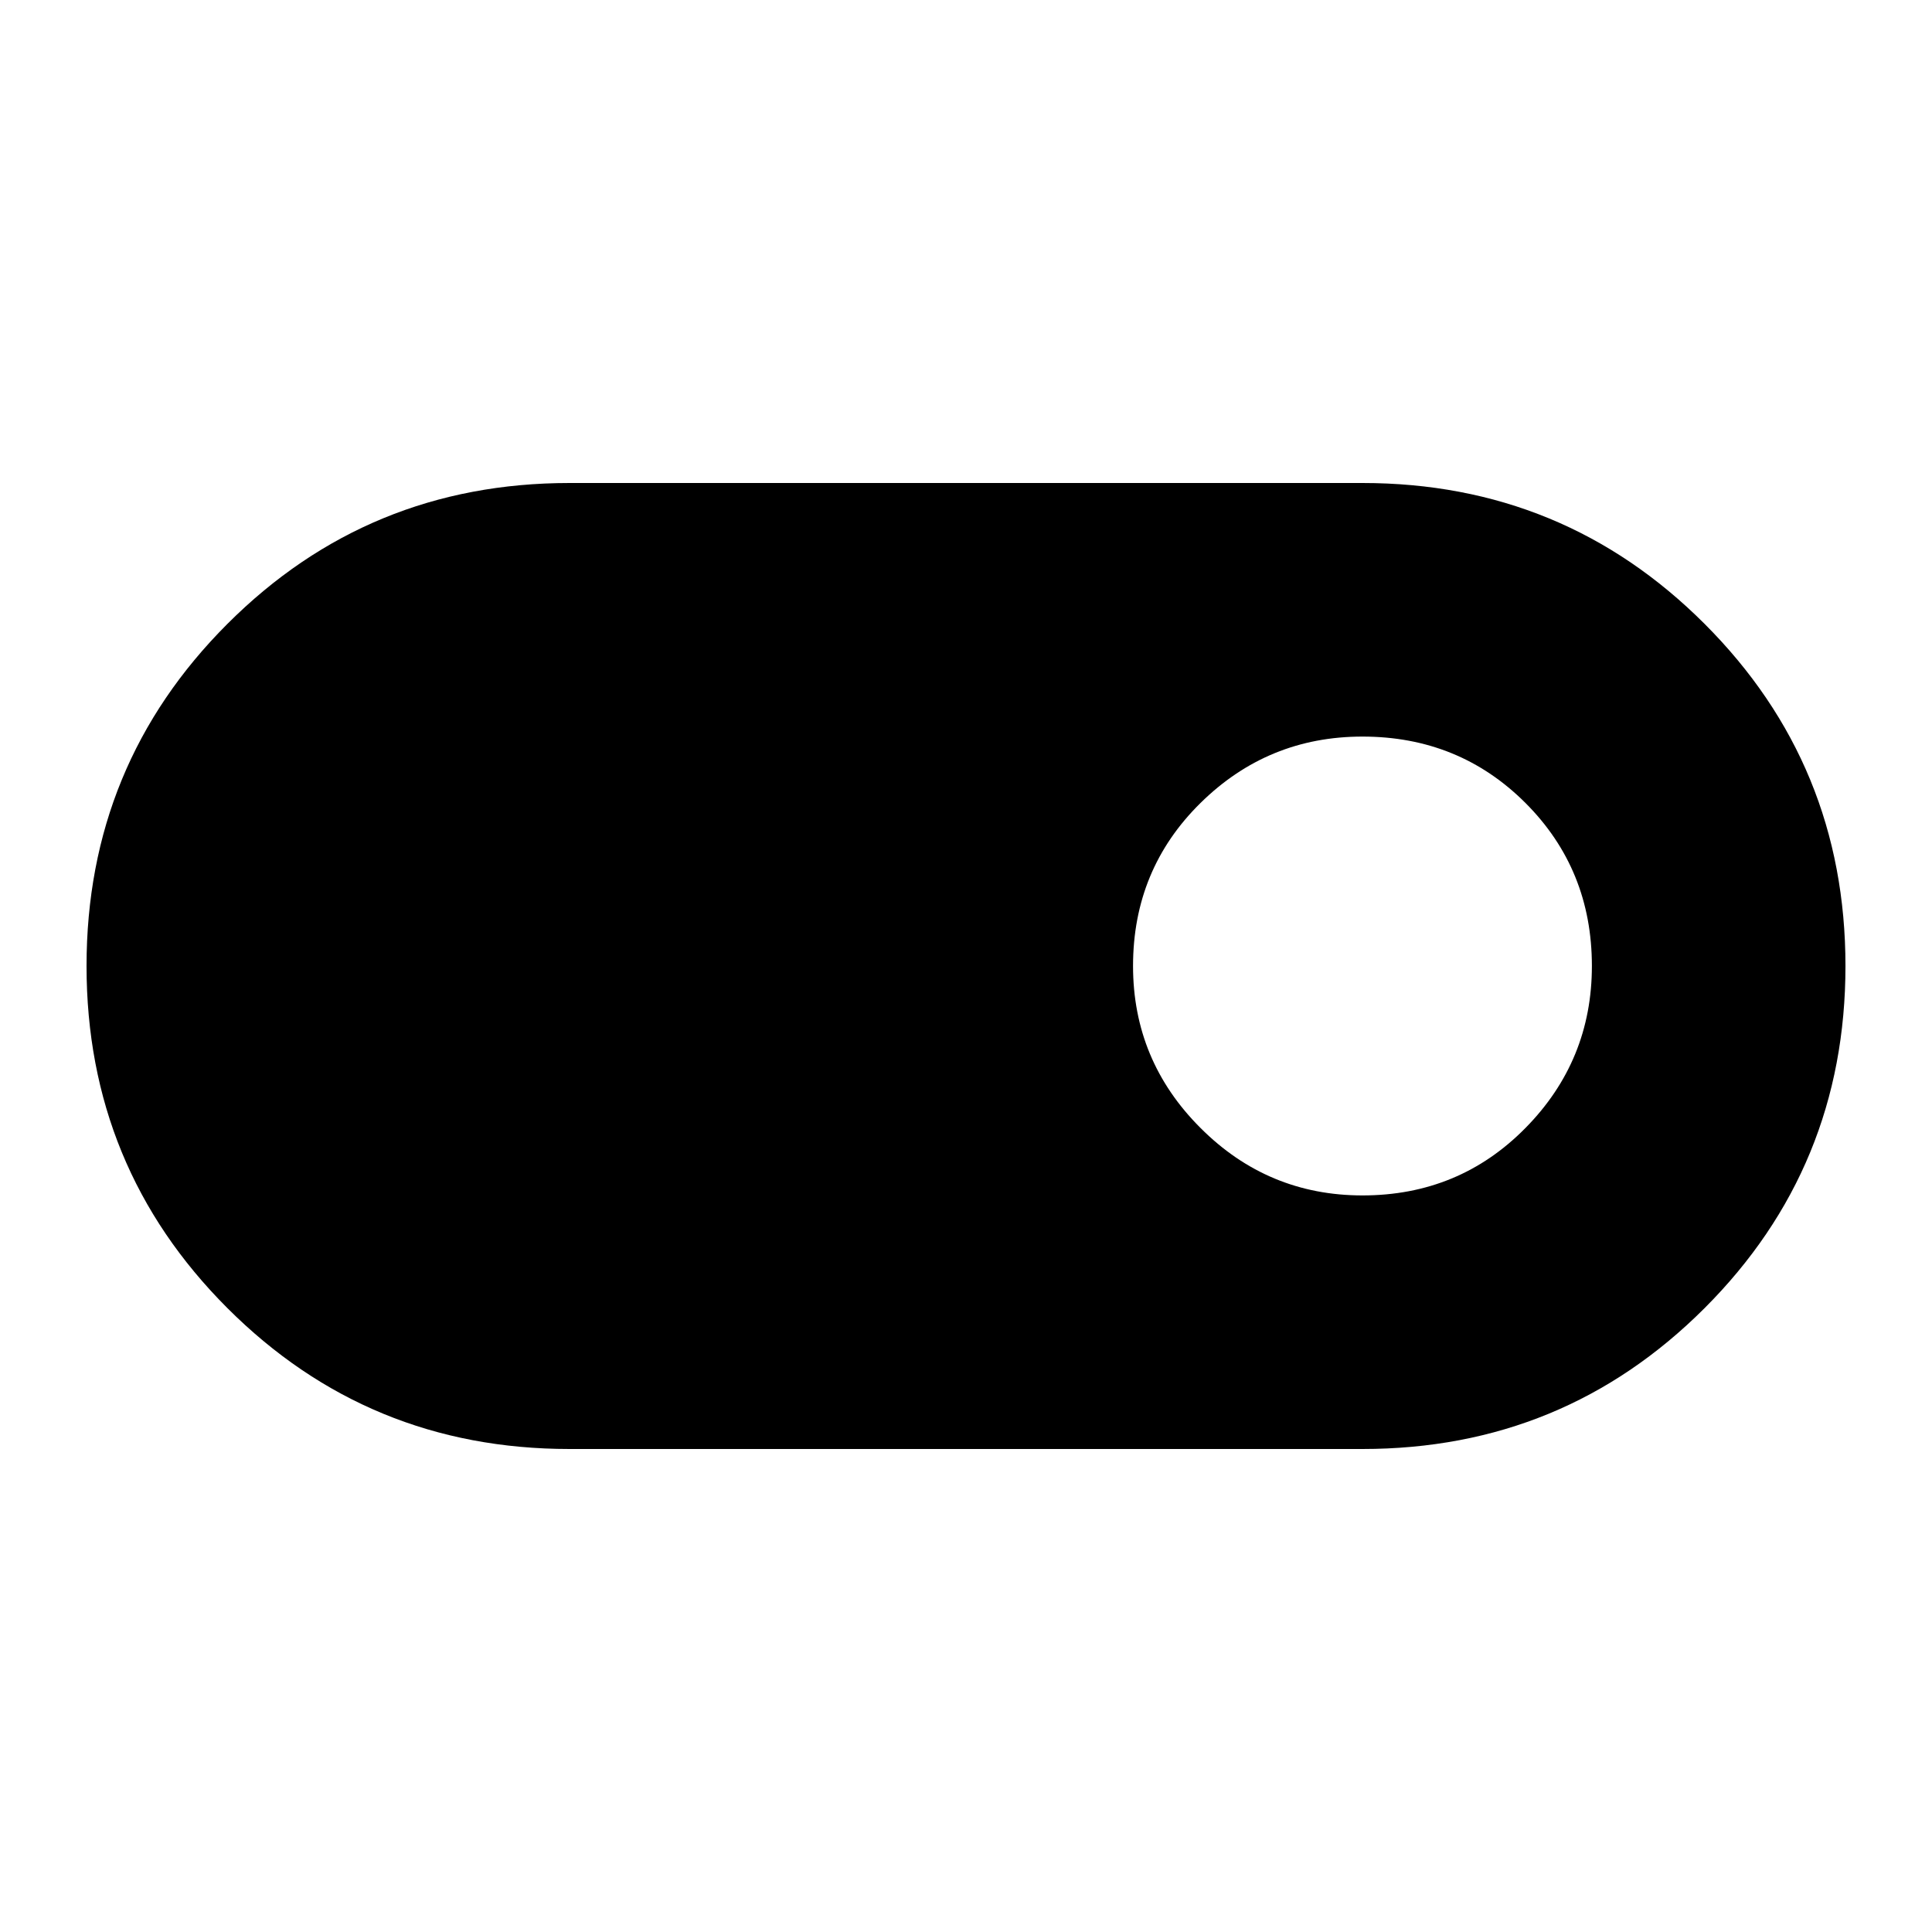 <svg xmlns="http://www.w3.org/2000/svg" height="24" width="24"><path d="M7.075 18q-2.5 0-4.25-1.75T1.075 12q0-2.5 1.75-4.25T7.075 6h9.85q2.5 0 4.25 1.75t1.75 4.25q0 2.5-1.75 4.25T16.925 18Zm9.85-3.15q1.2 0 2.025-.838.825-.837.825-2.012 0-1.2-.825-2.025t-2.025-.825q-1.175 0-2.012.825-.838.825-.838 2.025 0 1.175.838 2.012.837.838 2.012.838Z"/></svg>